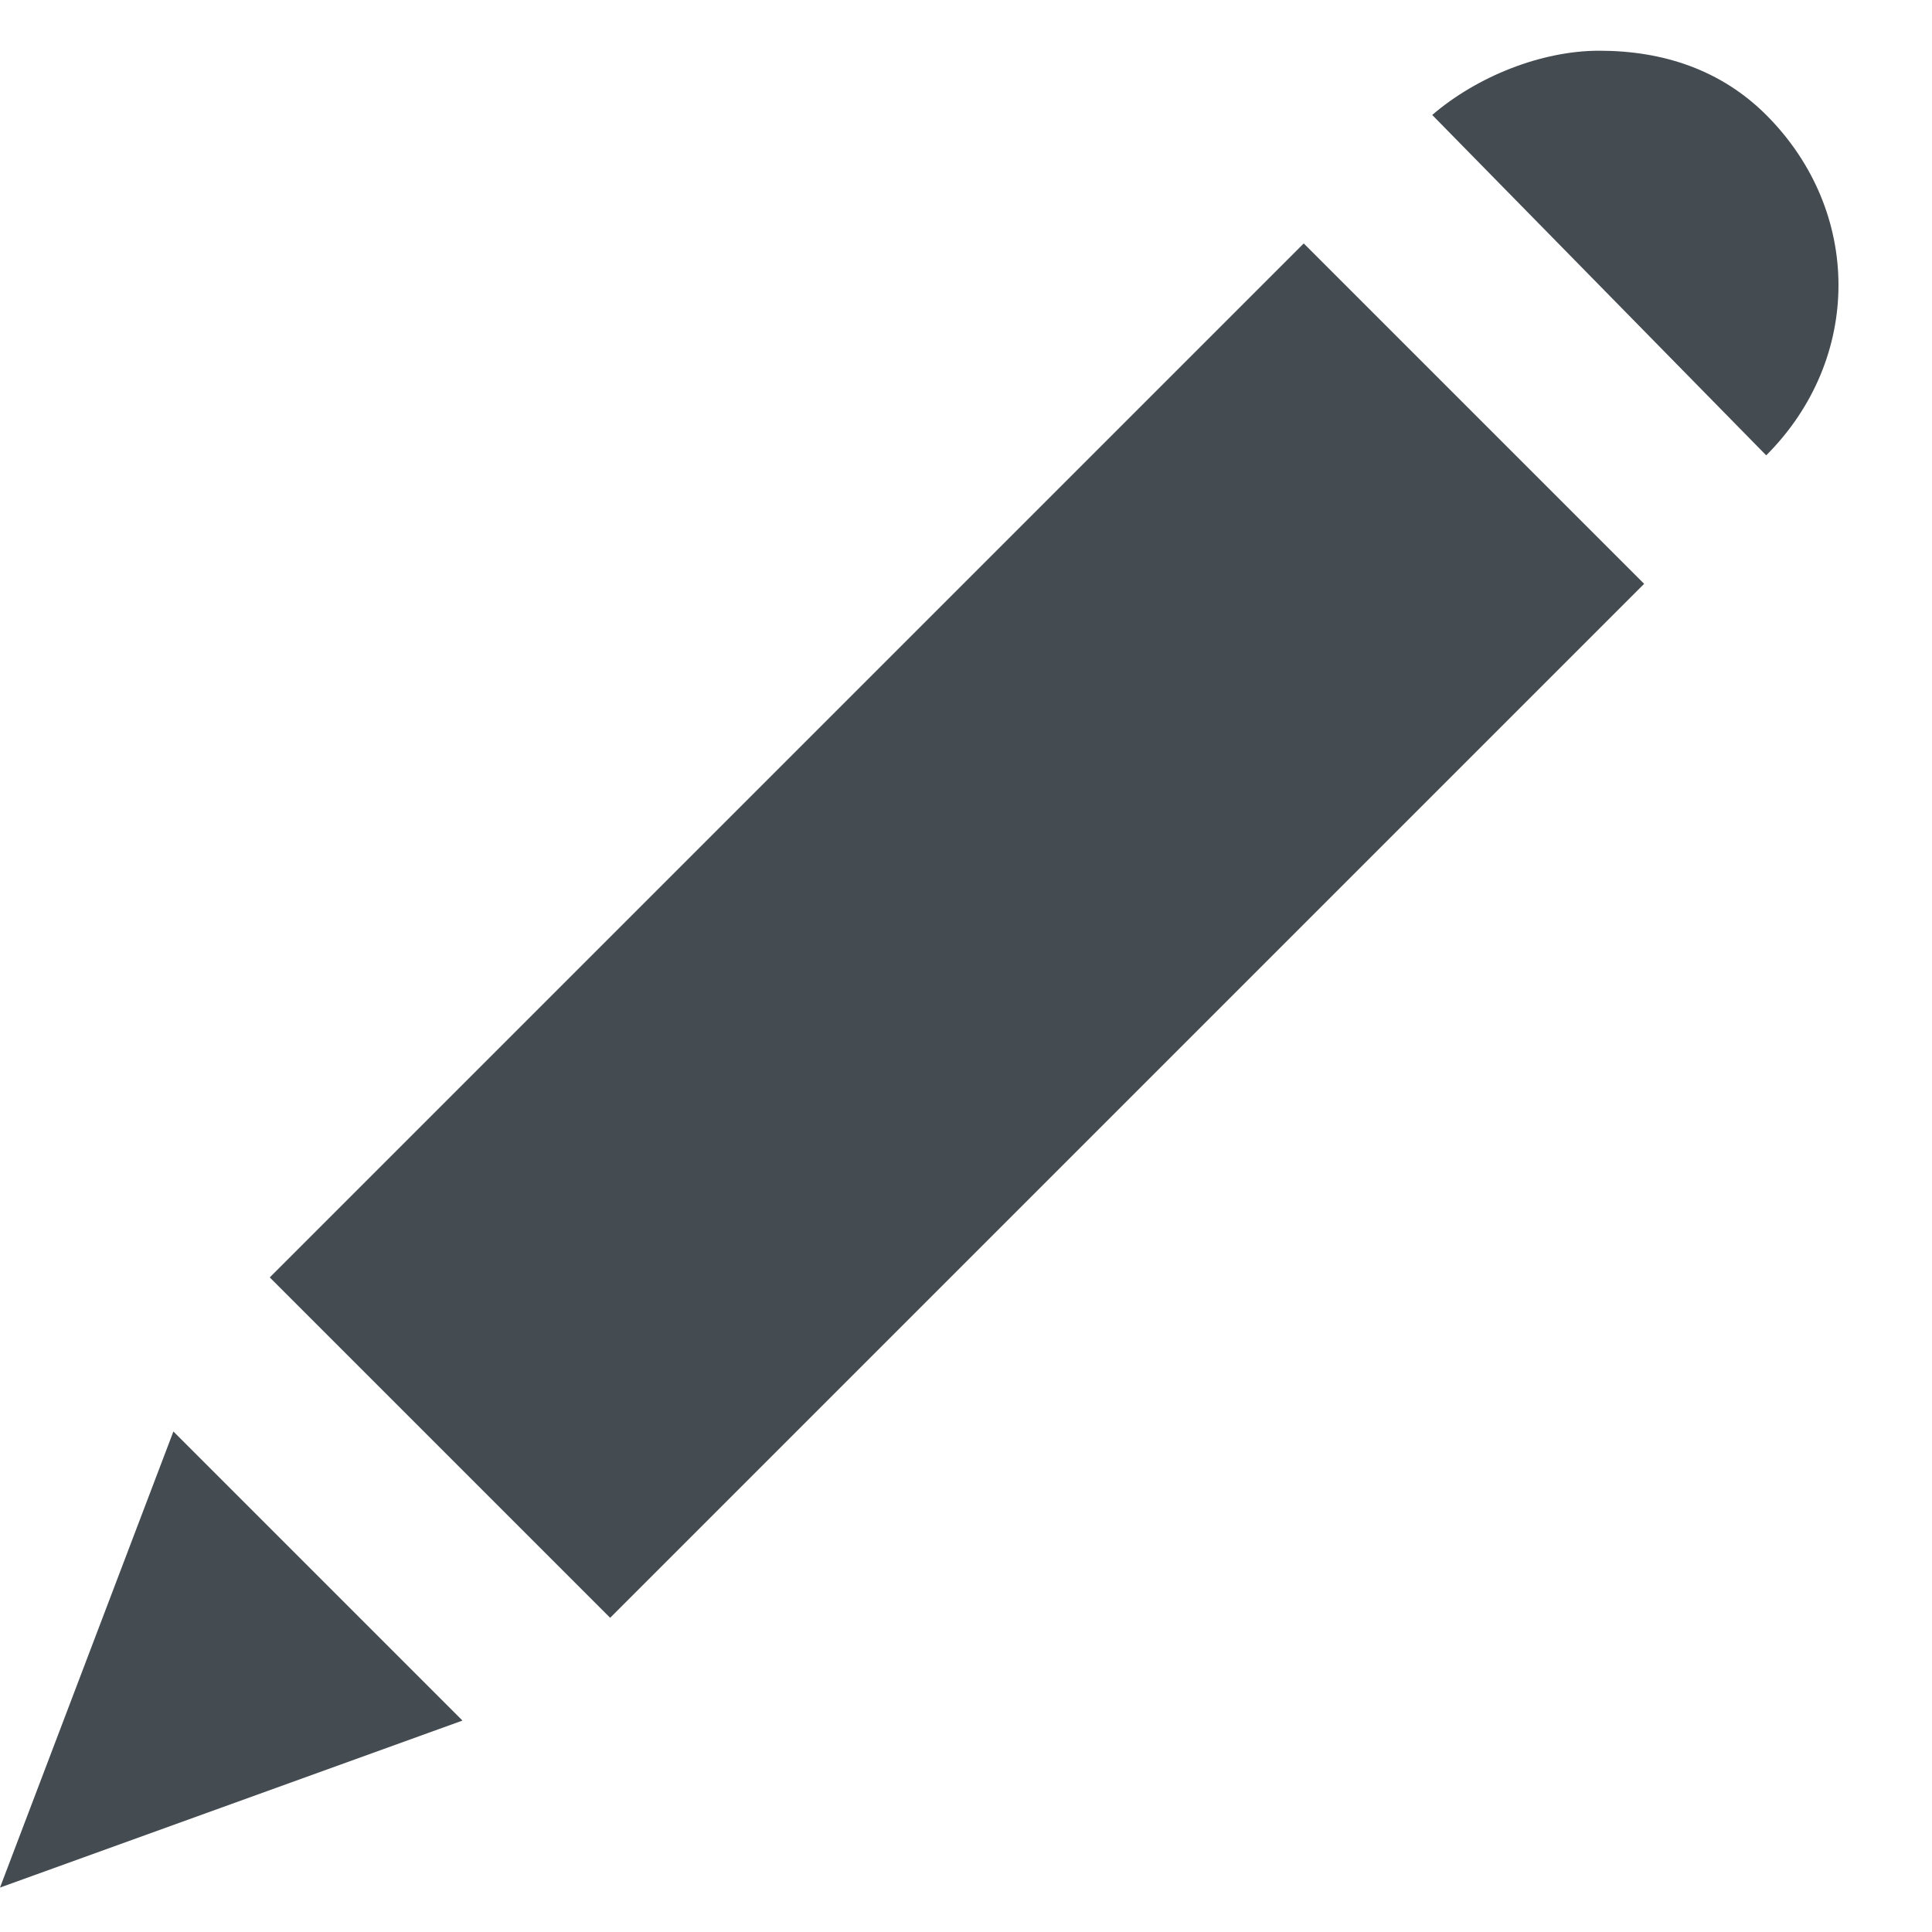 <?xml version="1.0" encoding="UTF-8" standalone="no"?>
<svg width="16px" height="16px" viewBox="0 0 16 16" version="1.1" xmlns="http://www.w3.org/2000/svg" xmlns:xlink="http://www.w3.org/1999/xlink">
    <!-- Generator: Sketch 3.6.1 (26313) - http://www.bohemiancoding.com/sketch -->
    <title>edit</title>
    <desc>Created with Sketch.</desc>
    <defs></defs>
    <g id="assets" stroke="none" stroke-width="1" fill="none" fill-rule="evenodd">
        <g id="icon-fonts" transform="translate(-271, -152)" fill="#444B51">
            <path d="M271,167.632 L274.83,166.249 L272.436,163.855 L271,167.632 L271,167.632 L271,167.632 Z M273.234,162.579 L276.053,165.398 L284.616,156.835 L281.797,154.016 L273.234,162.579 L273.234,162.579 L273.234,162.579 Z M285.627,152.952 C285.254,152.58 284.776,152.42 284.244,152.42 C283.765,152.42 283.233,152.633 282.861,152.952 L285.627,155.771 C286.425,154.973 286.425,153.75 285.627,152.952 L285.627,152.952 L285.627,152.952 Z" id="edit"></path>
        </g>
    </g>
</svg>